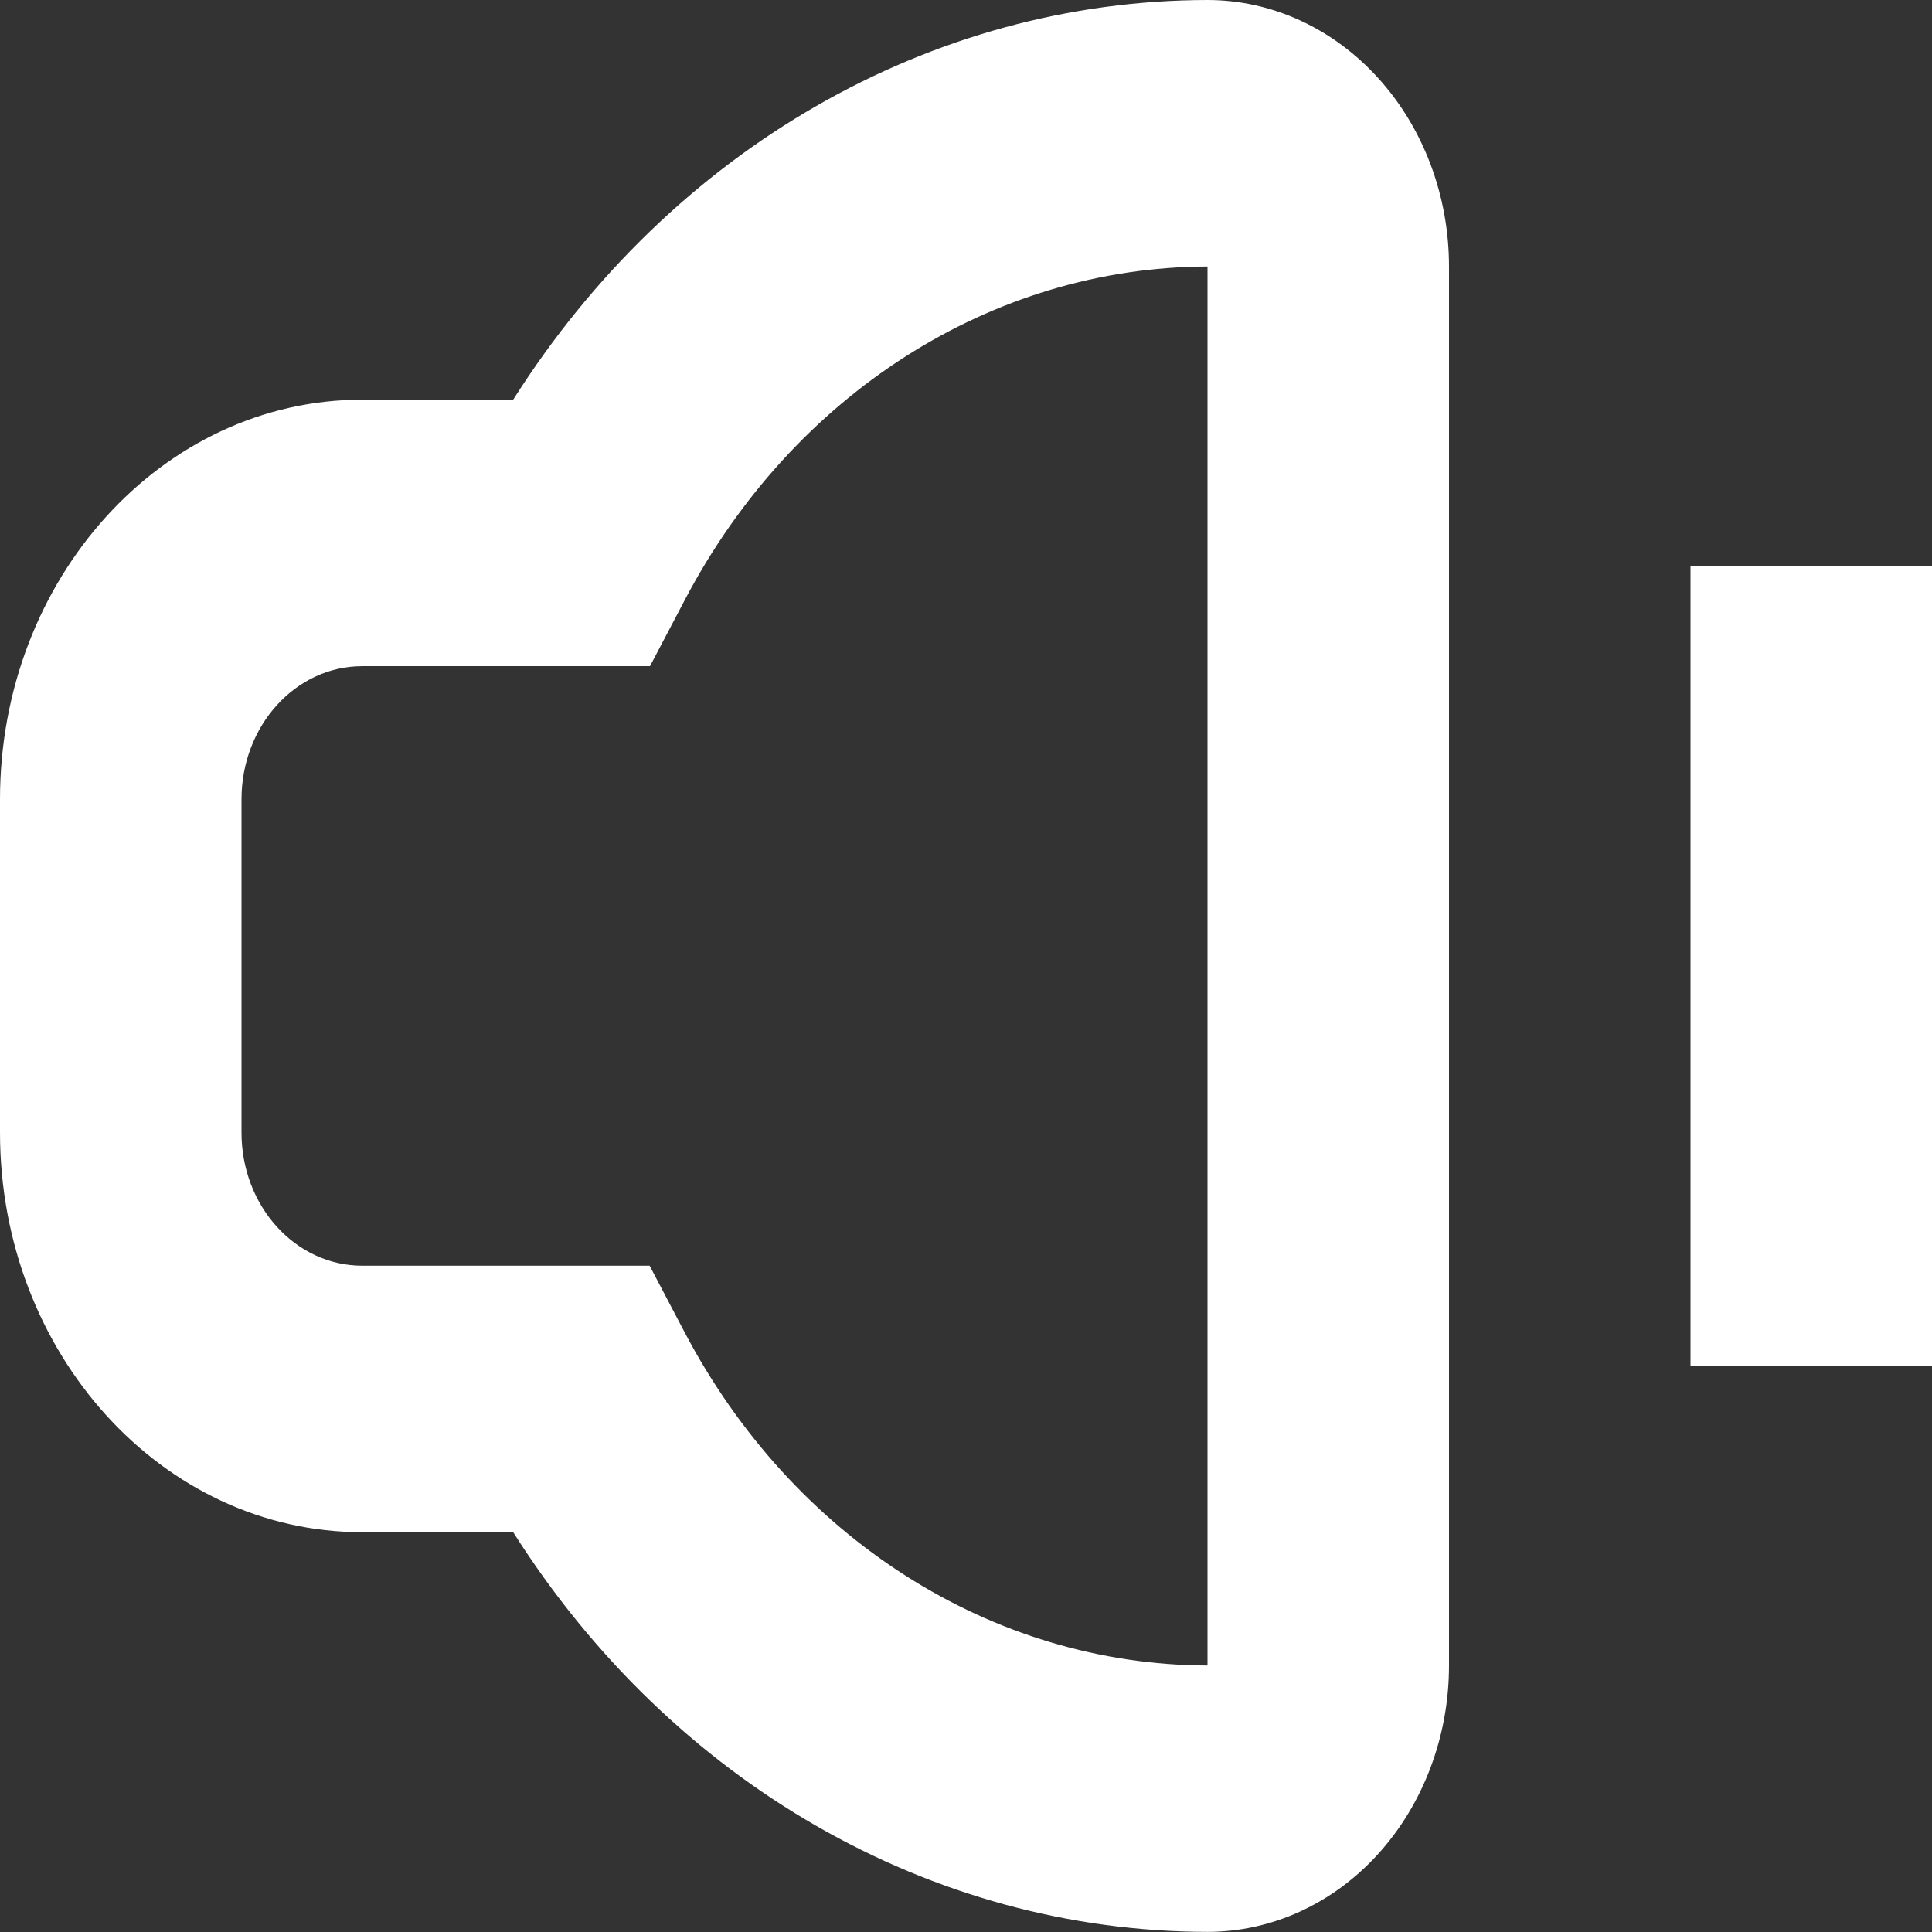 <svg width="16" height="16" viewBox="0 0 16 16" fill="none" xmlns="http://www.w3.org/2000/svg">
<rect x="0" y="0" width="16" height="16" fill="#333333" stroke="none"/>
<path d="M3 12.689H4.25C5.562 14.761 7.709 15.996 10 15.999C10.53 15.999 11.039 15.767 11.414 15.353C11.789 14.939 12 14.378 12 13.793V2.207C12 1.622 11.789 1.06 11.414 0.647C11.039 0.233 10.53 0 10 0C7.709 0.003 5.562 1.238 4.25 3.31H3C1.343 3.31 0 4.792 0 6.62V9.379C0 11.207 1.343 12.689 3 12.689ZM2 6.62C2 6.011 2.447 5.517 3 5.517H5.383L5.673 4.965C6.568 3.263 8.216 2.212 10 2.207V13.793C8.215 13.788 6.567 12.738 5.67 11.034L5.38 10.482H3C2.447 10.482 2 9.989 2 9.379L2 6.62Z" fill="white"/>
<path d="M14 4.689H16V11.31H14V4.689Z" fill="white"/>
</svg>
